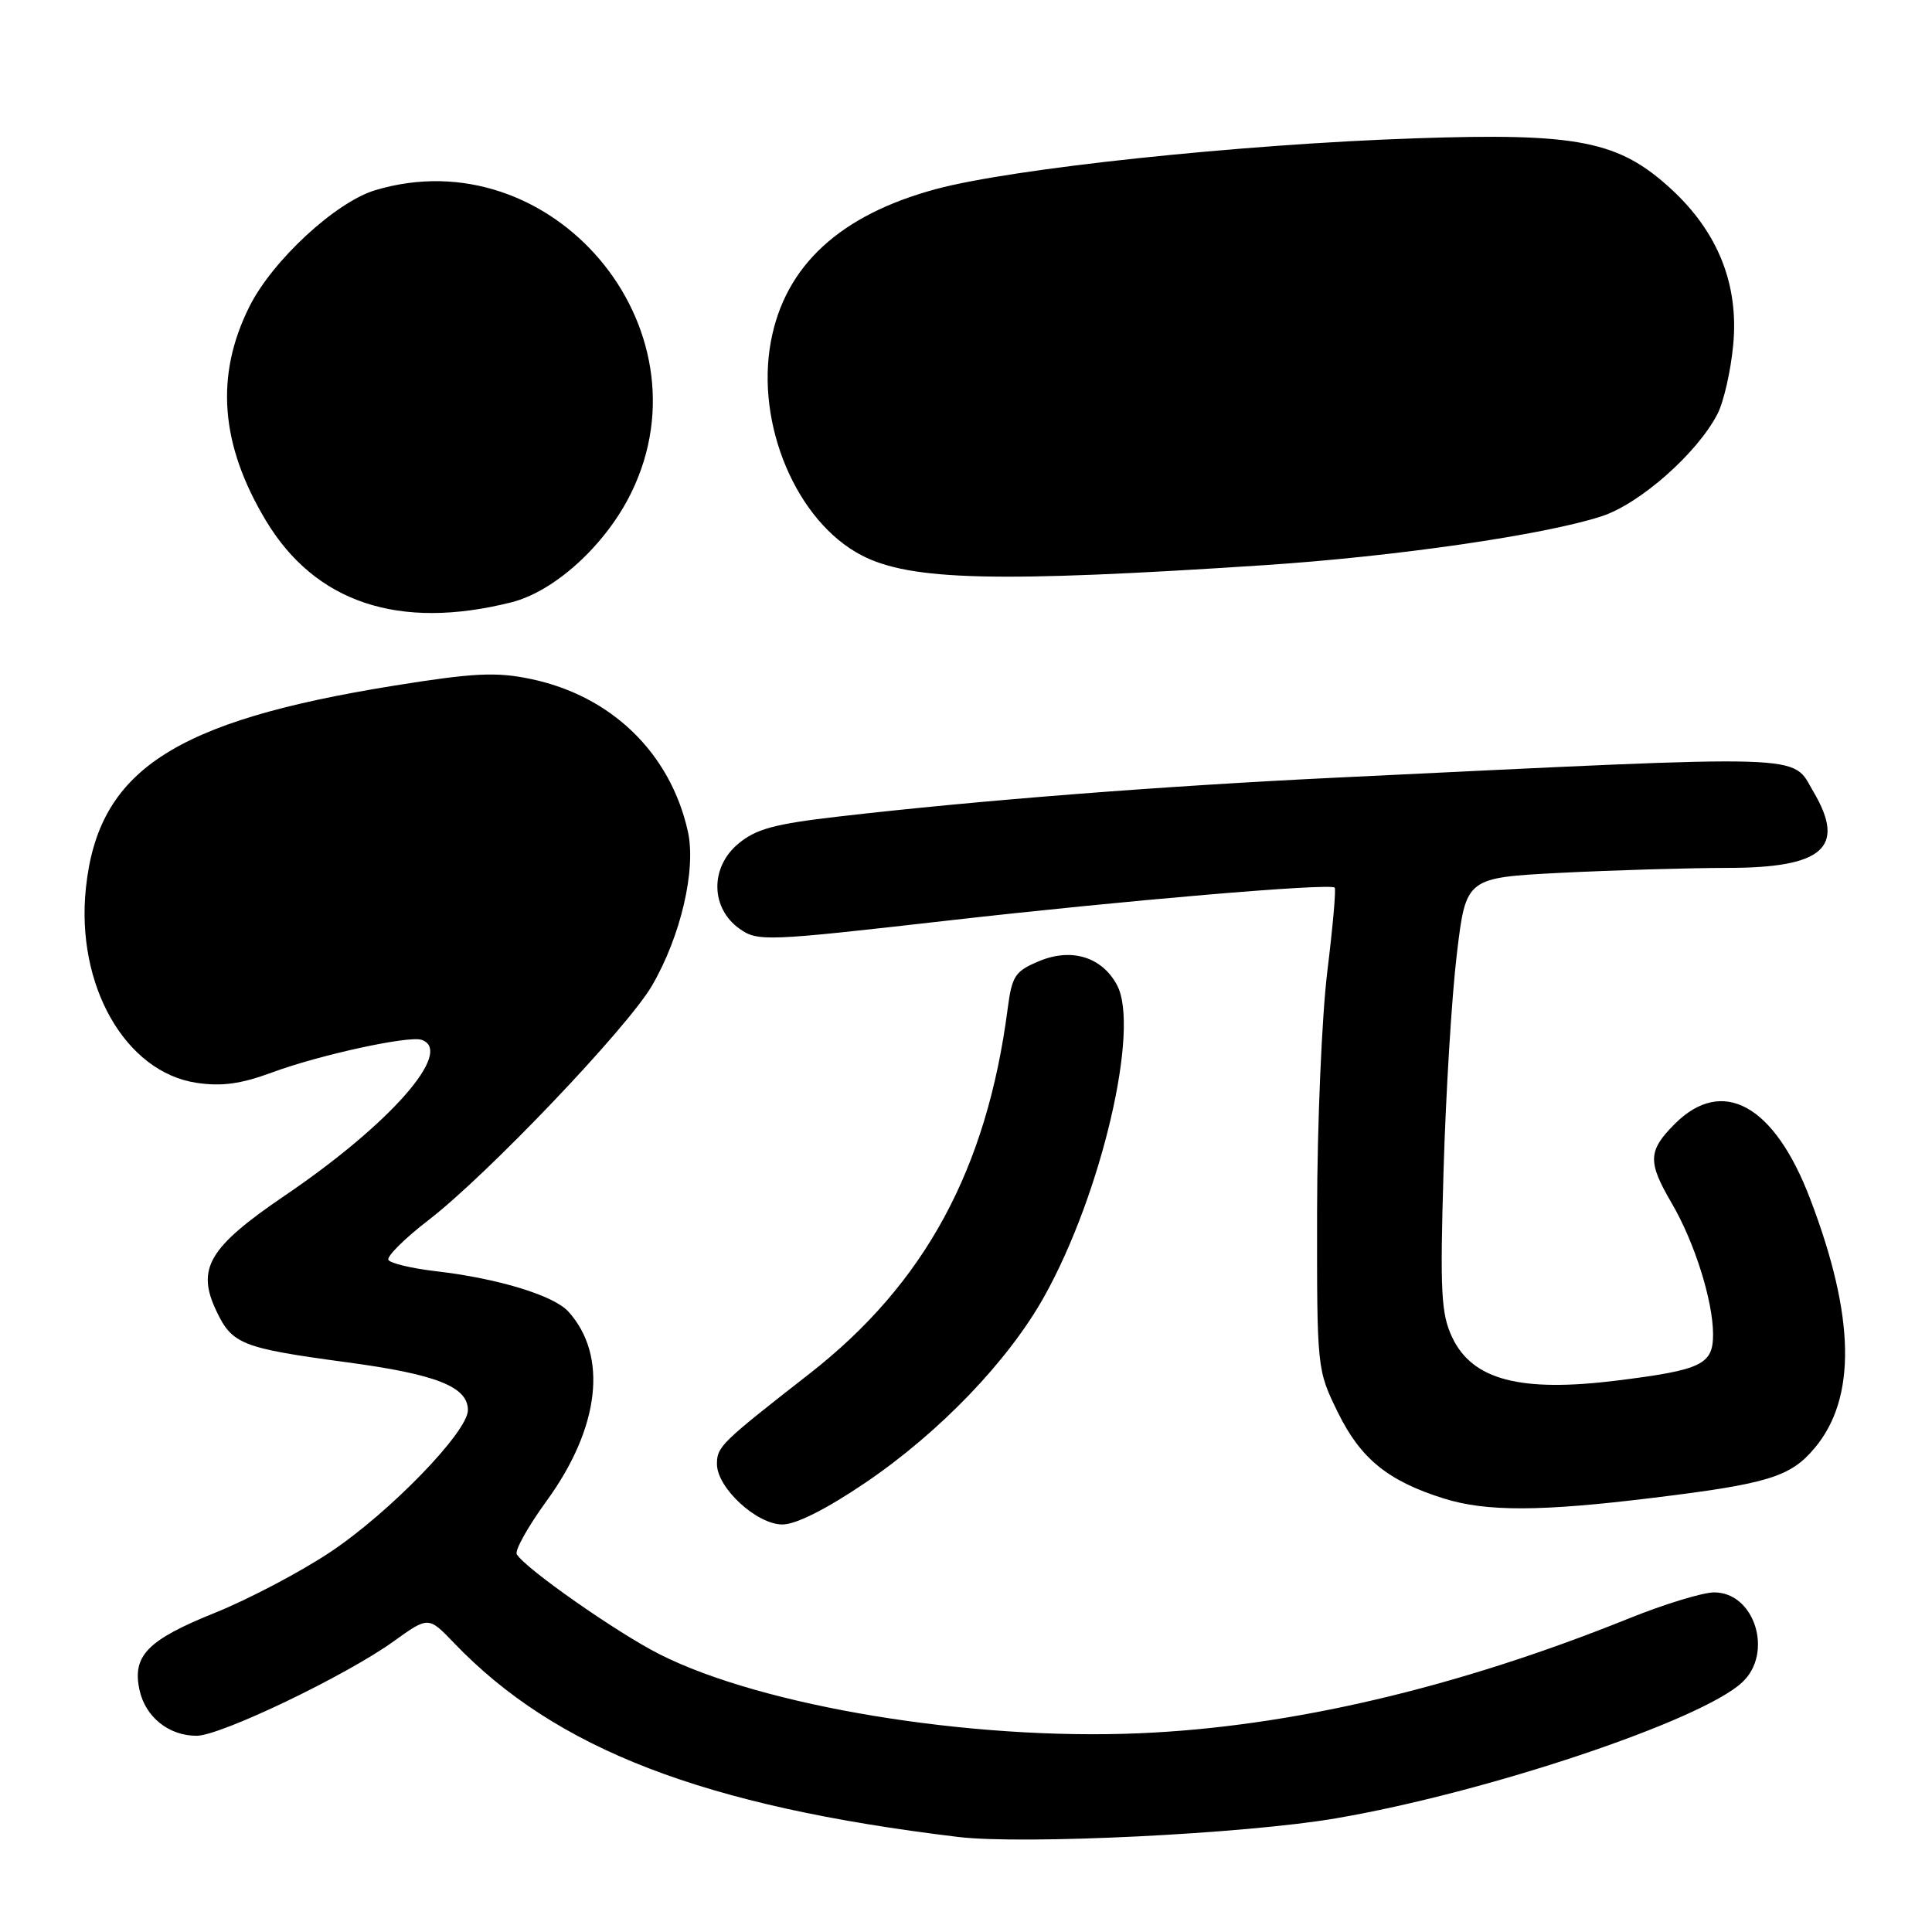 <?xml version="1.0" encoding="UTF-8" standalone="no"?>
<!DOCTYPE svg PUBLIC "-//W3C//DTD SVG 1.1//EN" "http://www.w3.org/Graphics/SVG/1.1/DTD/svg11.dtd" >
<svg xmlns="http://www.w3.org/2000/svg" xmlns:xlink="http://www.w3.org/1999/xlink" version="1.1" viewBox="0 0 256 256">
 <g >
 <path fill="currentColor"
d=" M 177.00 240.94 C 196.96 237.53 225.39 228.01 230.85 222.92 C 235.02 219.04 232.52 211.00 227.14 211.00 C 225.63 211.00 220.52 212.56 215.79 214.47 C 193.02 223.65 170.94 228.83 150.91 229.67 C 128.54 230.62 101.04 226.09 87.42 219.21 C 81.81 216.38 69.66 207.88 68.48 205.96 C 68.17 205.47 69.95 202.29 72.42 198.89 C 79.49 189.18 80.59 179.62 75.31 173.79 C 73.38 171.65 65.96 169.39 57.74 168.44 C 54.57 168.07 51.75 167.40 51.47 166.95 C 51.20 166.51 53.58 164.13 56.78 161.67 C 64.55 155.69 83.07 136.27 86.37 130.64 C 90.20 124.09 92.28 115.19 91.14 110.14 C 88.81 99.75 80.99 92.18 70.29 89.96 C 65.73 89.01 62.75 89.16 52.17 90.86 C 22.95 95.57 13.00 102.11 11.38 117.69 C 10.03 130.53 16.59 142.07 26.05 143.48 C 29.36 143.98 31.93 143.63 36.01 142.12 C 42.25 139.80 54.13 137.21 55.85 137.78 C 60.23 139.24 51.75 148.91 37.77 158.40 C 27.66 165.27 25.99 168.08 28.67 173.71 C 30.76 178.13 32.05 178.63 45.96 180.51 C 57.83 182.10 62.00 183.75 62.00 186.85 C 62.00 189.73 51.59 200.46 43.73 205.68 C 39.78 208.31 32.93 211.91 28.52 213.69 C 19.54 217.30 17.49 219.39 18.49 223.95 C 19.27 227.52 22.37 230.00 26.05 230.00 C 29.22 230.00 45.77 222.07 52.14 217.50 C 56.77 214.17 56.77 214.17 60.14 217.68 C 73.66 231.80 93.27 239.35 127.00 243.41 C 135.64 244.44 165.00 243.00 177.00 240.94 Z  M 114.68 196.46 C 124.52 189.78 133.61 180.32 138.37 171.79 C 145.96 158.20 151.08 136.26 148.01 130.53 C 146.02 126.80 141.99 125.56 137.70 127.35 C 134.49 128.69 134.09 129.31 133.52 133.67 C 130.75 154.96 122.54 170.09 107.28 182.01 C 95.49 191.21 95.00 191.69 95.00 194.00 C 95.00 197.14 100.26 202.00 103.67 202.00 C 105.46 202.01 109.51 199.96 114.68 196.46 Z  M 219.03 198.47 C 234.27 196.61 237.23 195.70 240.44 191.89 C 246.02 185.25 245.83 174.47 239.83 158.79 C 235.09 146.38 228.24 142.61 221.92 148.92 C 218.36 152.49 218.30 153.94 221.50 159.41 C 224.52 164.56 226.97 172.32 226.99 176.77 C 227.00 180.81 225.53 181.52 214.26 182.93 C 201.46 184.52 195.11 182.86 192.43 177.22 C 190.95 174.09 190.80 171.24 191.28 155.06 C 191.58 144.85 192.37 131.95 193.04 126.40 C 194.25 116.30 194.25 116.30 206.87 115.65 C 213.82 115.30 223.74 115.01 228.92 115.00 C 241.58 115.00 244.65 112.29 240.30 104.93 C 237.31 99.86 240.89 99.97 177.50 103.02 C 154.09 104.14 129.83 106.03 111.09 108.20 C 102.59 109.18 100.15 109.84 97.79 111.83 C 94.06 114.97 94.16 120.35 98.00 123.07 C 100.40 124.77 101.46 124.73 125.50 121.99 C 148.84 119.33 176.05 117.01 176.85 117.61 C 177.05 117.76 176.61 122.74 175.88 128.69 C 175.15 134.63 174.54 148.95 174.52 160.50 C 174.50 181.50 174.50 181.50 177.30 187.20 C 180.30 193.30 183.94 196.25 191.32 198.56 C 196.94 200.32 204.14 200.30 219.03 198.47 Z  M 67.76 79.81 C 73.52 78.36 80.28 72.18 83.65 65.28 C 94.38 43.35 73.09 18.20 49.73 25.20 C 44.48 26.77 36.09 34.53 33.05 40.62 C 28.48 49.76 29.18 58.89 35.22 68.96 C 41.76 79.86 52.87 83.56 67.76 79.81 Z  M 167.49 74.89 C 184.87 73.75 204.72 70.87 212.25 68.40 C 217.31 66.74 224.90 60.04 227.57 54.86 C 228.40 53.26 229.34 49.13 229.66 45.69 C 230.41 37.71 227.65 30.78 221.46 25.07 C 214.50 18.66 209.11 17.59 187.50 18.33 C 164.27 19.12 134.18 22.31 124.00 25.06 C 111.30 28.49 104.02 35.20 102.15 45.23 C 100.09 56.24 105.56 69.14 114.20 73.60 C 120.66 76.94 132.10 77.22 167.49 74.89 Z "/>
</g>
</svg>